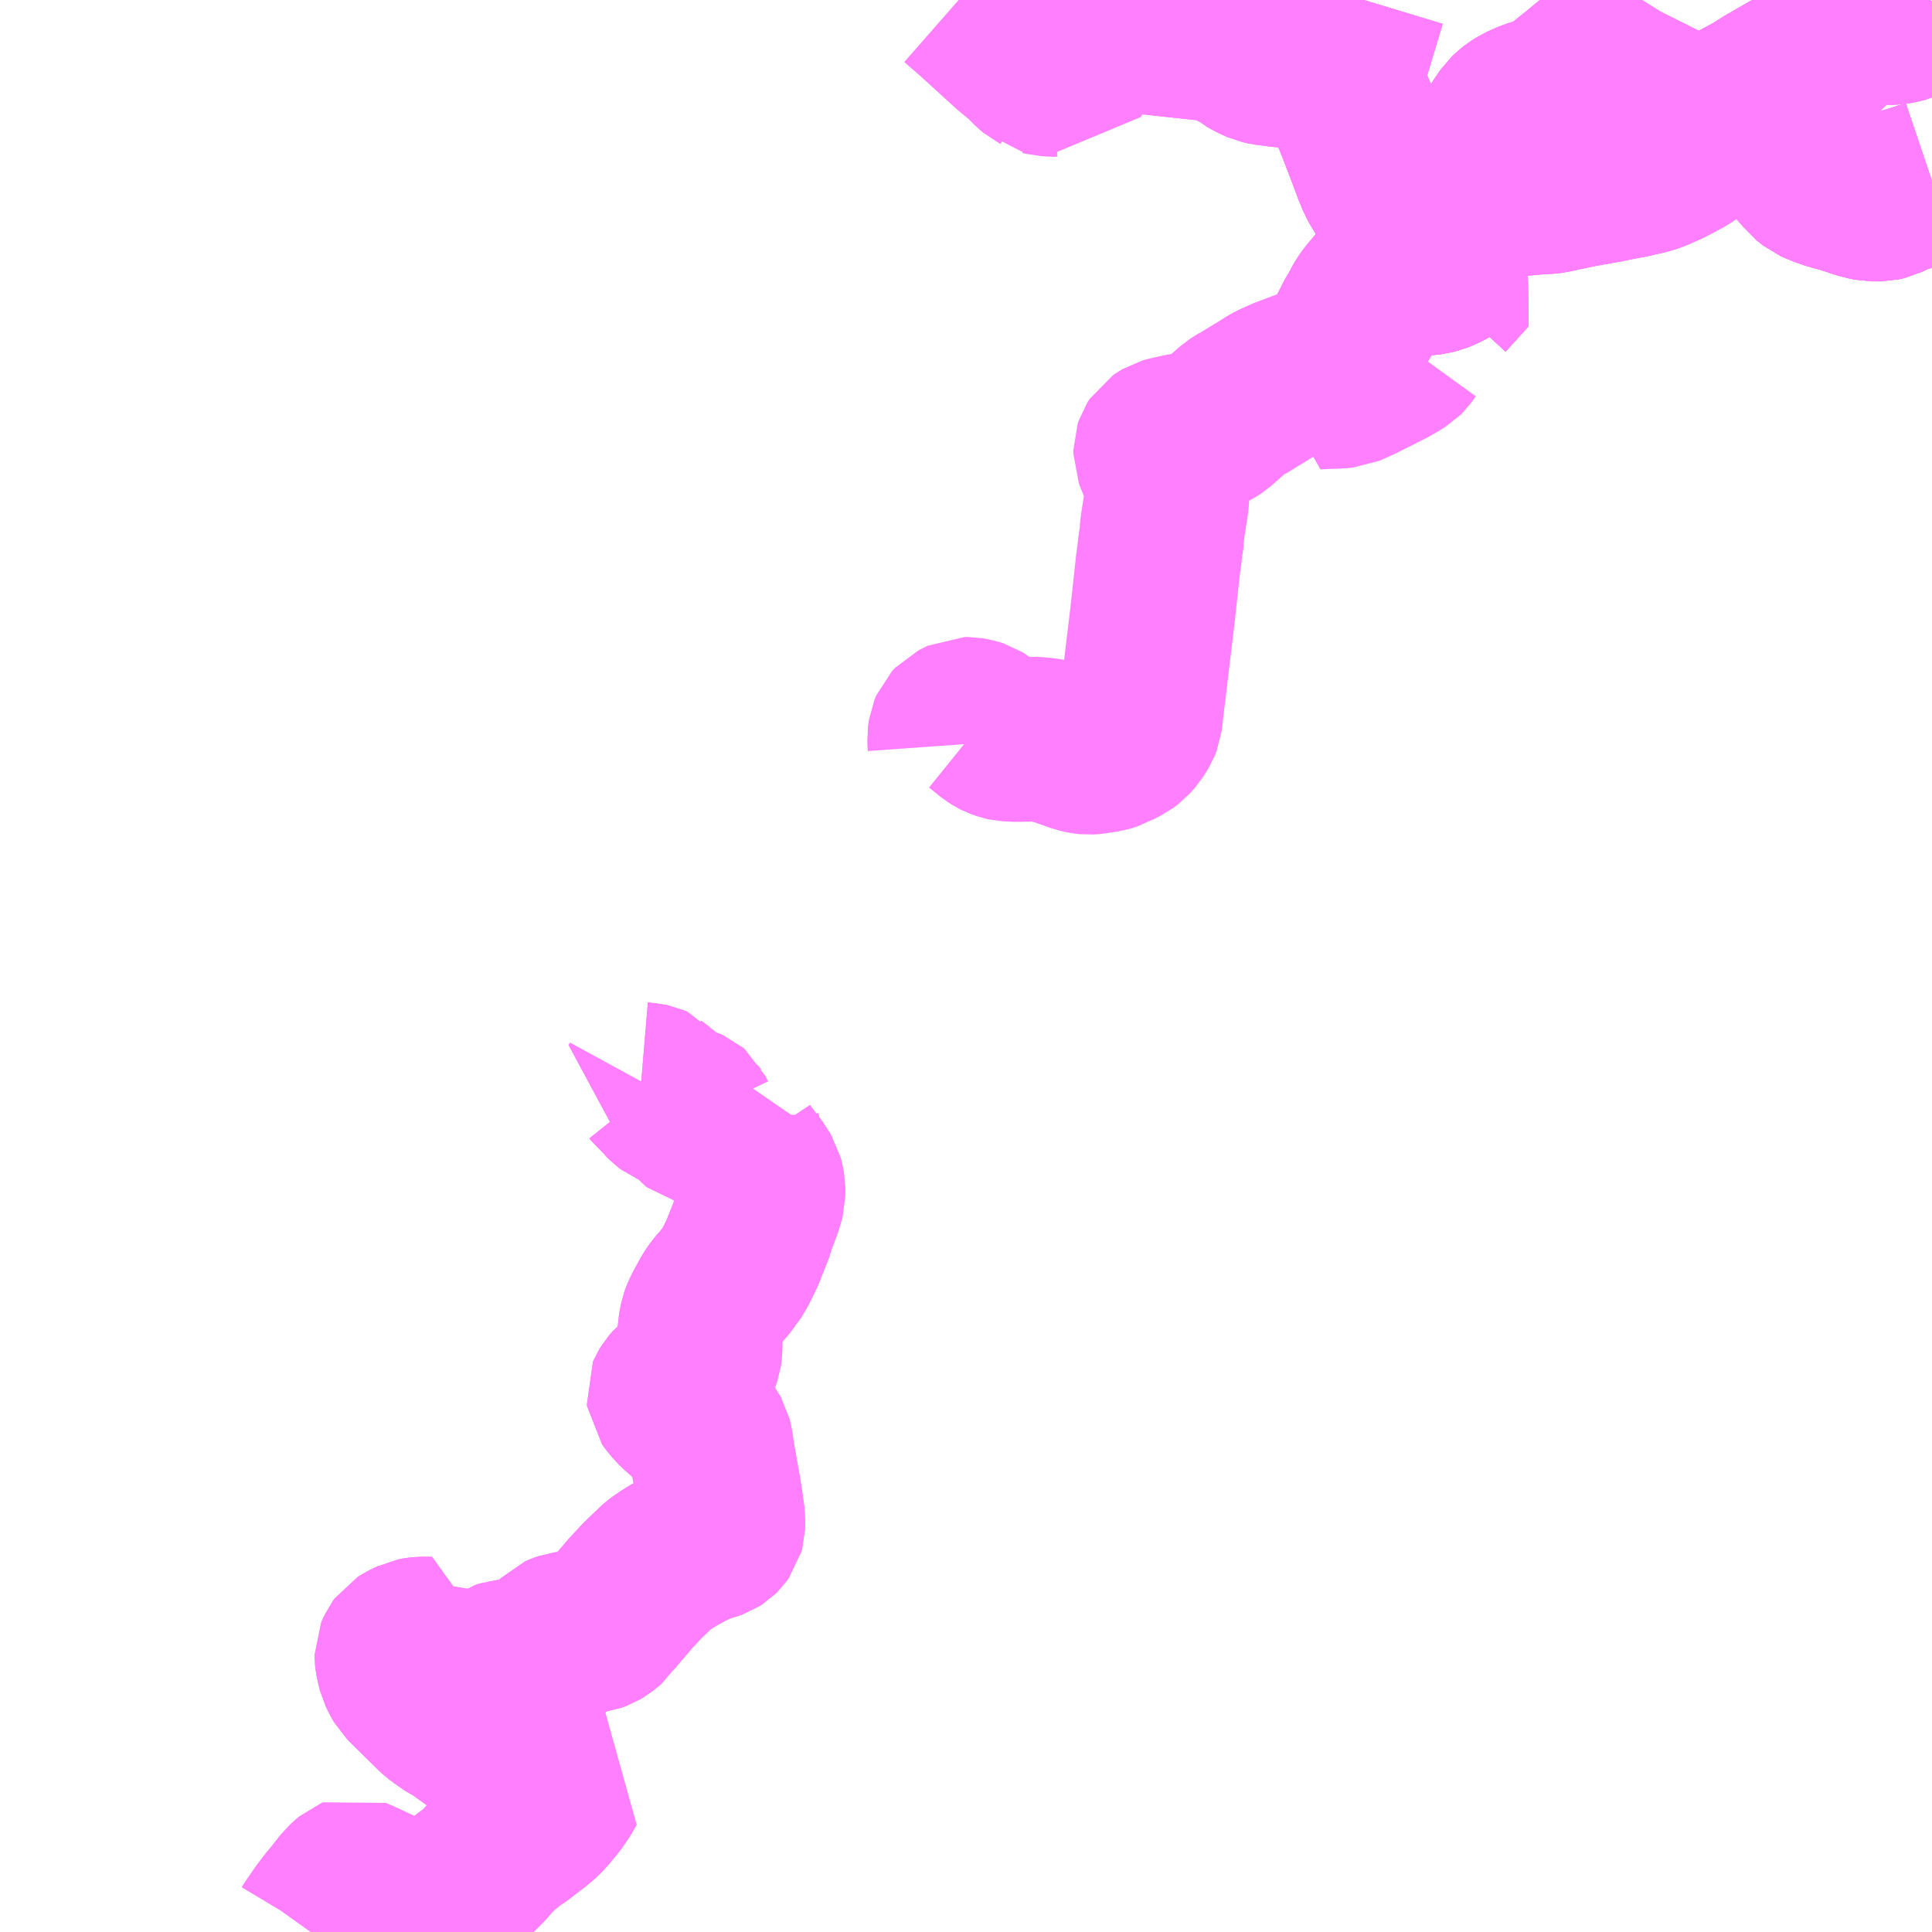 <?xml version="1.0" encoding="UTF-8"?>
<svg  xmlns="http://www.w3.org/2000/svg" xmlns:xlink="http://www.w3.org/1999/xlink" xmlns:go="http://purl.org/svgmap/profile" property="N07_001,N07_002,N07_003,N07_004,N07_005,N07_006,N07_007" viewBox="13904.297 -3489.258 8.789 8.789" go:dataArea="13904.296875 -3489.2578125 8.7890625 8.7890625" >
<globalCoordinateSystem srsName="http://purl.org/crs/84" transform="matrix(100.0,0.0,0.0,-100.0,0.0,0.0)" />
<defs>
 <g id="p0" >
  <circle cx="0.0" cy="0.0" r="3" stroke="green" stroke-width="0.75" vector-effect="non-scaling-stroke" />
 </g>
</defs>
<g fill="none" fill-rule="evenodd" stroke="#FF00FF" stroke-width="0.75" opacity="0.5" vector-effect="non-scaling-stroke" stroke-linejoin="bevel" >
<path content="1,（株）伊豆東海バス,シャボテン～伊豆高原（桜並木、ホテル伊豆高原経由）,11.2,11.2,11.2," xlink:title="1" d="M13910.869,-3487.912L13910.973,-3488.026L13910.951,-3488.049L13910.941,-3488.057L13910.93,-3488.062L13910.923,-3488.064L13910.913,-3488.063L13910.904,-3488.06L13910.861,-3488.037L13910.834,-3488.026L13910.811,-3488.02L13910.781,-3488.016L13910.759,-3488.016L13910.75,-3488.048L13910.746,-3488.056L13910.739,-3488.077L13910.73,-3488.103L13910.724,-3488.121L13910.717,-3488.141L13910.709,-3488.175L13910.703,-3488.202L13910.701,-3488.213L13910.694,-3488.228L13910.69,-3488.244L13910.686,-3488.256L13910.665,-3488.288L13910.628,-3488.349L13910.586,-3488.417L13910.578,-3488.431L13910.561,-3488.466L13910.559,-3488.473L13910.557,-3488.477L13910.536,-3488.534L13910.516,-3488.586L13910.492,-3488.649L13910.487,-3488.662L13910.448,-3488.76L13910.413,-3488.835L13910.403,-3488.86L13910.401,-3488.887L13910.402,-3488.927"/>
<path content="1,（株）伊豆東海バス,シャボテン～伊豆高原（桜並木、ホテル伊豆高原経由）,11.2,11.2,11.2," xlink:title="1" d="M13910.402,-3488.927L13910.403,-3488.935L13910.436,-3489.042L13910.465,-3489.139L13910.501,-3489.258"/>
<path content="1,（株）伊豆東海バス,シャボテン～伊豆高原（桜並木、ホテル伊豆高原経由）,11.2,11.2,11.2," xlink:title="1" d="M13909.257,-3489.141L13909.577,-3489.106L13909.846,-3489.077L13909.872,-3489.069L13909.888,-3489.062L13909.918,-3489.043L13909.931,-3489.035L13909.941,-3489.028L13909.952,-3489.021L13909.961,-3489.013L13909.967,-3489.01L13910,-3488.992L13910.015,-3488.985L13910.033,-3488.977L13910.055,-3488.972L13910.123,-3488.963L13910.148,-3488.961L13910.178,-3488.956L13910.203,-3488.953L13910.224,-3488.95L13910.266,-3488.945L13910.27,-3488.944L13910.308,-3488.939L13910.347,-3488.935L13910.402,-3488.927"/>
<path content="1,（株）伊豆東海バス,シャボテン～伊豆高原（池南原経由）,2.5,2.5,2.5," xlink:title="1" d="M13910.707,-3487.675L13910.686,-3487.646L13910.675,-3487.635L13910.644,-3487.616L13910.62,-3487.602L13910.612,-3487.598L13910.567,-3487.575L13910.495,-3487.539L13910.488,-3487.535L13910.419,-3487.504L13910.381,-3487.501L13910.316,-3487.499L13910.282,-3487.497L13910.284,-3487.5L13910.287,-3487.522L13910.294,-3487.556L13910.295,-3487.591L13910.308,-3487.597L13910.332,-3487.607L13910.356,-3487.618L13910.382,-3487.634L13910.394,-3487.648L13910.401,-3487.66L13910.402,-3487.661L13910.405,-3487.669L13910.405,-3487.671L13910.434,-3487.734L13910.474,-3487.813L13910.486,-3487.831L13910.493,-3487.843L13910.496,-3487.852L13910.513,-3487.881L13910.528,-3487.902L13910.569,-3487.951L13910.597,-3487.982L13910.665,-3488.046L13910.713,-3488.085L13910.73,-3488.103"/>
<path content="1,（株）伊豆東海バス,シャボテン～伊豆高原（池南原経由）,2.5,2.5,2.5," xlink:title="1" d="M13910.73,-3488.103L13910.739,-3488.077L13910.746,-3488.056L13910.75,-3488.048L13910.759,-3488.016L13910.781,-3488.016L13910.811,-3488.02L13910.834,-3488.026L13910.861,-3488.037L13910.904,-3488.06L13910.913,-3488.063L13910.923,-3488.064L13910.93,-3488.062L13910.941,-3488.057L13910.951,-3488.049L13910.973,-3488.026L13910.869,-3487.912"/>
<path content="1,（株）伊豆東海バス,シャボテン～伊豆高原（池南原経由）,2.5,2.5,2.5," xlink:title="1" d="M13908.658,-3489.258L13908.739,-3489.187L13908.897,-3489.043L13908.955,-3488.995L13908.994,-3488.956L13909.013,-3488.94L13909.017,-3488.938L13909.025,-3488.93L13909.027,-3488.928L13909.039,-3488.926L13909.055,-3488.922L13909.094,-3488.92L13909.106,-3488.92L13909.138,-3488.916L13909.16,-3488.91L13909.173,-3488.933L13909.211,-3489.014L13909.214,-3489.057L13909.215,-3489.062L13909.221,-3489.145L13909.257,-3489.141L13909.577,-3489.106L13909.846,-3489.077L13909.872,-3489.069L13909.888,-3489.062L13909.918,-3489.043L13909.931,-3489.035L13909.941,-3489.028L13909.952,-3489.021L13909.961,-3489.013L13909.967,-3489.01L13910,-3488.992L13910.015,-3488.985L13910.033,-3488.977L13910.055,-3488.972L13910.123,-3488.963L13910.148,-3488.961L13910.178,-3488.956L13910.203,-3488.953L13910.224,-3488.95L13910.266,-3488.945L13910.27,-3488.944L13910.308,-3488.939L13910.347,-3488.935L13910.402,-3488.927L13910.401,-3488.887L13910.403,-3488.86L13910.413,-3488.835L13910.448,-3488.76L13910.487,-3488.662L13910.492,-3488.649L13910.516,-3488.586L13910.536,-3488.534L13910.557,-3488.477L13910.559,-3488.473L13910.561,-3488.466L13910.578,-3488.431L13910.586,-3488.417L13910.628,-3488.349L13910.665,-3488.288L13910.686,-3488.256L13910.69,-3488.244L13910.694,-3488.228L13910.701,-3488.213L13910.703,-3488.202L13910.709,-3488.175L13910.717,-3488.141L13910.724,-3488.121L13910.73,-3488.103"/>
<path content="1,（株）伊豆東海バス,シャボテン～海洋公園（ぐらんぱる経由）,6.5,6.5,6.5," xlink:title="1" d="M13910.945,-3488.352L13910.935,-3488.333L13910.916,-3488.301L13910.887,-3488.257L13910.863,-3488.228L13910.852,-3488.216L13910.802,-3488.171L13910.789,-3488.177L13910.774,-3488.189L13910.76,-3488.195L13910.742,-3488.199L13910.716,-3488.2L13910.703,-3488.202L13910.709,-3488.175L13910.717,-3488.141L13910.724,-3488.121L13910.73,-3488.103L13910.739,-3488.077L13910.746,-3488.056L13910.75,-3488.048L13910.759,-3488.016L13910.781,-3488.016L13910.811,-3488.02L13910.834,-3488.026L13910.861,-3488.037L13910.904,-3488.06L13910.913,-3488.063L13910.923,-3488.064L13910.93,-3488.062L13910.941,-3488.057L13910.951,-3488.049L13910.973,-3488.026L13910.869,-3487.912"/>
<path content="1,（株）伊豆東海バス,シャボテン～海洋公園（ぐらんぱる経由）,6.5,6.5,6.5," xlink:title="1" d="M13910.945,-3488.352L13910.967,-3488.393L13911.028,-3488.488L13911.055,-3488.534L13911.084,-3488.593L13911.1,-3488.629L13911.112,-3488.656L13911.132,-3488.689L13911.159,-3488.728L13911.176,-3488.744L13911.191,-3488.756L13911.214,-3488.771L13911.264,-3488.793L13911.337,-3488.815L13911.353,-3488.823L13911.398,-3488.852L13911.431,-3488.88L13911.469,-3488.91L13911.584,-3489.005L13911.613,-3489.028L13911.628,-3489.04L13911.663,-3489.072L13911.674,-3489.085L13911.694,-3489.113L13911.701,-3489.125L13911.71,-3489.145L13911.737,-3489.197L13911.745,-3489.216L13911.762,-3489.25L13911.767,-3489.258"/>
<path content="1,（株）伊豆東海バス,シャボテン～海洋公園（ぐらんぱる経由）,6.5,6.5,6.5," xlink:title="1" d="M13913.086,-3488.434L13913.006,-3488.407L13912.95,-3488.391L13912.918,-3488.38L13912.905,-3488.373L13912.877,-3488.359L13912.851,-3488.353L13912.812,-3488.353L13912.788,-3488.358L13912.757,-3488.366L13912.689,-3488.389L13912.67,-3488.394L13912.649,-3488.4L13912.635,-3488.403L13912.581,-3488.422L13912.55,-3488.436L13912.522,-3488.458L13912.512,-3488.471L13912.483,-3488.504L13912.467,-3488.534L13912.46,-3488.558L13912.449,-3488.581L13912.44,-3488.591L13912.425,-3488.599L13912.385,-3488.611L13912.361,-3488.626L13912.304,-3488.667L13912.29,-3488.673L13912.267,-3488.676L13912.244,-3488.678L13912.185,-3488.678L13912.095,-3488.676"/>
<path content="1,（株）伊豆東海バス,シャボテン～海洋公園（ぐらんぱる経由）,6.5,6.5,6.5," xlink:title="1" d="M13912.095,-3488.676L13912.073,-3488.648L13912.045,-3488.618L13912.024,-3488.6L13911.962,-3488.556L13911.93,-3488.539L13911.929,-3488.538L13911.874,-3488.51L13911.828,-3488.49L13911.796,-3488.478L13911.761,-3488.47L13911.746,-3488.467L13911.736,-3488.464L13911.694,-3488.455L13911.685,-3488.454L13911.62,-3488.441L13911.612,-3488.439L13911.493,-3488.418L13911.396,-3488.398L13911.39,-3488.396L13911.348,-3488.388L13911.342,-3488.387L13911.319,-3488.386L13911.262,-3488.382L13911.232,-3488.379L13911.191,-3488.375L13911.16,-3488.372L13911.146,-3488.371L13911.074,-3488.364L13911.044,-3488.361L13911.032,-3488.36L13911.028,-3488.359L13910.945,-3488.352"/>
<path content="1,（株）伊豆東海バス,シャボテン～海洋公園（ぐらんぱる経由）,6.5,6.5,6.5," xlink:title="1" d="M13912.114,-3488.7L13912.095,-3488.676"/>
<path content="1,（株）伊豆東海バス,シャボテン～海洋公園（桜並木経由）,1.2,1.2,1.2," xlink:title="1" d="M13910.869,-3487.912L13910.973,-3488.026L13910.951,-3488.049L13910.941,-3488.057L13910.93,-3488.062L13910.923,-3488.064L13910.913,-3488.063L13910.904,-3488.06L13910.861,-3488.037L13910.834,-3488.026L13910.811,-3488.02L13910.781,-3488.016L13910.759,-3488.016L13910.75,-3488.048L13910.746,-3488.056L13910.739,-3488.077L13910.73,-3488.103L13910.724,-3488.121L13910.717,-3488.141L13910.714,-3488.155L13910.709,-3488.175L13910.703,-3488.202"/>
<path content="1,（株）伊豆東海バス,シャボテン～海洋公園（桜並木経由）,1.2,1.2,1.2," xlink:title="1" d="M13910.703,-3488.202L13910.701,-3488.213L13910.694,-3488.228L13910.69,-3488.244L13910.686,-3488.256L13910.665,-3488.288L13910.628,-3488.349L13910.586,-3488.417L13910.578,-3488.431L13910.561,-3488.466L13910.559,-3488.473L13910.557,-3488.477L13910.536,-3488.534L13910.516,-3488.586L13910.492,-3488.649L13910.487,-3488.662L13910.448,-3488.76L13910.413,-3488.835L13910.403,-3488.86L13910.401,-3488.887L13910.402,-3488.927L13910.403,-3488.935L13910.436,-3489.042L13910.465,-3489.139L13910.501,-3489.258"/>
<path content="1,（株）伊豆東海バス,シャボテン～海洋公園（桜並木経由）,1.2,1.2,1.2," xlink:title="1" d="M13913.086,-3488.434L13913.006,-3488.407L13912.95,-3488.391L13912.918,-3488.38L13912.905,-3488.373L13912.877,-3488.359L13912.851,-3488.353L13912.812,-3488.353L13912.788,-3488.358L13912.757,-3488.366L13912.689,-3488.389L13912.67,-3488.394L13912.649,-3488.4L13912.635,-3488.403L13912.581,-3488.422L13912.55,-3488.436L13912.522,-3488.458L13912.512,-3488.471L13912.483,-3488.504L13912.467,-3488.534L13912.46,-3488.558L13912.449,-3488.581L13912.44,-3488.591L13912.425,-3488.599L13912.385,-3488.611L13912.361,-3488.626L13912.304,-3488.667L13912.29,-3488.673L13912.267,-3488.676L13912.244,-3488.678L13912.185,-3488.678L13912.095,-3488.676"/>
<path content="1,（株）伊豆東海バス,シャボテン～海洋公園（桜並木経由）,1.2,1.2,1.2," xlink:title="1" d="M13912.095,-3488.676L13912.073,-3488.648L13912.045,-3488.618L13912.024,-3488.6L13911.962,-3488.556L13911.93,-3488.539L13911.929,-3488.538L13911.874,-3488.51L13911.828,-3488.49L13911.796,-3488.478L13911.761,-3488.47L13911.746,-3488.467L13911.736,-3488.464L13911.694,-3488.455L13911.685,-3488.454L13911.62,-3488.441L13911.612,-3488.439L13911.493,-3488.418L13911.396,-3488.398L13911.39,-3488.396L13911.348,-3488.388L13911.342,-3488.387L13911.319,-3488.386L13911.262,-3488.382L13911.232,-3488.379L13911.191,-3488.375L13911.16,-3488.372L13911.146,-3488.371L13911.074,-3488.364L13911.044,-3488.361L13911.032,-3488.36L13911.028,-3488.359L13910.945,-3488.352L13910.935,-3488.333L13910.916,-3488.301L13910.887,-3488.257L13910.863,-3488.228L13910.852,-3488.216L13910.802,-3488.171L13910.789,-3488.177L13910.774,-3488.189L13910.76,-3488.195L13910.742,-3488.199L13910.716,-3488.2L13910.703,-3488.202"/>
<path content="1,（株）伊豆東海バス,シャボテン～海洋公園（桜並木経由）,1.2,1.2,1.2," xlink:title="1" d="M13912.095,-3488.676L13912.114,-3488.7"/>
<path content="1,（株）伊豆東海バス,一碧湖～伊豆高原,1.5,1.5,1.5," xlink:title="1" d="M13910.501,-3489.258L13910.465,-3489.139L13910.436,-3489.042L13910.403,-3488.935L13910.402,-3488.927L13910.401,-3488.887L13910.403,-3488.86L13910.413,-3488.835L13910.448,-3488.76L13910.487,-3488.662L13910.492,-3488.649L13910.516,-3488.586L13910.536,-3488.534L13910.557,-3488.477L13910.559,-3488.473L13910.561,-3488.466L13910.578,-3488.431L13910.586,-3488.417L13910.628,-3488.349L13910.665,-3488.288L13910.686,-3488.256L13910.69,-3488.244L13910.694,-3488.228L13910.701,-3488.213L13910.703,-3488.202L13910.709,-3488.175L13910.717,-3488.141L13910.724,-3488.121L13910.73,-3488.103L13910.739,-3488.077L13910.746,-3488.056L13910.75,-3488.048L13910.759,-3488.016L13910.781,-3488.016L13910.811,-3488.02L13910.834,-3488.026L13910.861,-3488.037L13910.904,-3488.06L13910.913,-3488.063L13910.923,-3488.064L13910.93,-3488.062L13910.941,-3488.057L13910.951,-3488.049L13910.973,-3488.026L13910.869,-3487.912"/>
<path content="1,（株）伊豆東海バス,伊東～伊豆高原（吉田経由）,4.0,4.0,4.0," xlink:title="1" d="M13913.077,-3489.258L13913.074,-3489.253L13913.062,-3489.239L13913.038,-3489.217L13913.03,-3489.21L13913.02,-3489.202L13913.011,-3489.194L13912.997,-3489.186L13912.972,-3489.173L13912.953,-3489.165L13912.946,-3489.163L13912.925,-3489.159L13912.913,-3489.157L13912.891,-3489.156L13912.821,-3489.159L13912.772,-3489.157L13912.746,-3489.155L13912.738,-3489.152L13912.736,-3489.152L13912.728,-3489.149L13912.719,-3489.144L13912.714,-3489.141L13912.707,-3489.136L13912.689,-3489.12L13912.662,-3489.093L13912.646,-3489.077L13912.578,-3489.012L13912.547,-3488.988L13912.525,-3488.972L13912.477,-3488.945L13912.469,-3488.941L13912.453,-3488.932L13912.423,-3488.915L13912.385,-3488.893L13912.333,-3488.863L13912.297,-3488.84L13912.283,-3488.831L13912.185,-3488.778L13912.17,-3488.763L13912.16,-3488.751L13912.114,-3488.7L13912.095,-3488.676L13912.073,-3488.648L13912.045,-3488.618L13912.024,-3488.6L13911.962,-3488.556L13911.93,-3488.539L13911.929,-3488.538L13911.874,-3488.51L13911.828,-3488.49L13911.796,-3488.478L13911.761,-3488.47L13911.746,-3488.467L13911.736,-3488.464L13911.694,-3488.455L13911.685,-3488.454L13911.62,-3488.441L13911.612,-3488.439L13911.493,-3488.418L13911.396,-3488.398L13911.39,-3488.396L13911.348,-3488.388L13911.342,-3488.387L13911.319,-3488.386L13911.262,-3488.382L13911.232,-3488.379L13911.191,-3488.375L13911.16,-3488.372L13911.146,-3488.371L13911.074,-3488.364L13911.044,-3488.361L13911.032,-3488.36L13911.028,-3488.359L13910.945,-3488.352L13910.935,-3488.333L13910.916,-3488.301L13910.887,-3488.257L13910.863,-3488.228L13910.852,-3488.216L13910.802,-3488.171L13910.789,-3488.177L13910.774,-3488.189L13910.76,-3488.195L13910.742,-3488.199L13910.716,-3488.2L13910.703,-3488.202L13910.709,-3488.175L13910.717,-3488.141L13910.724,-3488.121L13910.73,-3488.103L13910.739,-3488.077L13910.746,-3488.056L13910.75,-3488.048L13910.759,-3488.016L13910.781,-3488.016L13910.811,-3488.02L13910.834,-3488.026L13910.861,-3488.037L13910.904,-3488.06L13910.913,-3488.063L13910.923,-3488.064L13910.93,-3488.062L13910.941,-3488.057L13910.951,-3488.049L13910.973,-3488.026L13910.869,-3487.912"/>
<path content="1,（株）伊豆東海バス,伊東～海洋公園（吉田経由）,2.5,2.5,2.5," xlink:title="1" d="M13913.077,-3489.258L13913.074,-3489.253L13913.062,-3489.239L13913.038,-3489.217L13913.03,-3489.21L13913.02,-3489.202L13913.011,-3489.194L13912.997,-3489.186L13912.972,-3489.173L13912.953,-3489.165L13912.946,-3489.163L13912.925,-3489.159L13912.913,-3489.157L13912.891,-3489.156L13912.821,-3489.159L13912.772,-3489.157L13912.746,-3489.155L13912.738,-3489.152L13912.736,-3489.152L13912.728,-3489.149L13912.719,-3489.144L13912.714,-3489.141L13912.707,-3489.136L13912.689,-3489.12L13912.662,-3489.093L13912.646,-3489.077L13912.578,-3489.012L13912.547,-3488.988L13912.525,-3488.972L13912.477,-3488.945L13912.469,-3488.941L13912.453,-3488.932L13912.423,-3488.915L13912.385,-3488.893L13912.333,-3488.863L13912.297,-3488.84L13912.283,-3488.831L13912.185,-3488.778L13912.17,-3488.763L13912.16,-3488.751L13912.114,-3488.7L13912.095,-3488.676L13912.185,-3488.678L13912.244,-3488.678L13912.267,-3488.676L13912.29,-3488.673L13912.304,-3488.667L13912.361,-3488.626L13912.385,-3488.611L13912.425,-3488.599L13912.44,-3488.591L13912.449,-3488.581L13912.46,-3488.558L13912.467,-3488.534L13912.483,-3488.504L13912.512,-3488.471L13912.522,-3488.458L13912.55,-3488.436L13912.581,-3488.422L13912.635,-3488.403L13912.649,-3488.4L13912.67,-3488.394L13912.689,-3488.389L13912.757,-3488.366L13912.788,-3488.358L13912.812,-3488.353L13912.851,-3488.353L13912.877,-3488.359L13912.905,-3488.373L13912.918,-3488.38L13912.95,-3488.391L13913.006,-3488.407L13913.086,-3488.434"/>
<path content="1,（株）伊豆東海バス,伊東～海洋公園（川奈ホテル経由）,6.5,6.5,6.5," xlink:title="1" d="M13913.077,-3489.258L13913.074,-3489.253L13913.062,-3489.239L13913.038,-3489.217L13913.03,-3489.21L13913.02,-3489.202L13913.011,-3489.194L13912.997,-3489.186L13912.972,-3489.173L13912.953,-3489.165L13912.946,-3489.163L13912.925,-3489.159L13912.913,-3489.157L13912.891,-3489.156L13912.821,-3489.159L13912.772,-3489.157L13912.746,-3489.155L13912.738,-3489.152L13912.736,-3489.152L13912.728,-3489.149L13912.719,-3489.144L13912.714,-3489.141L13912.707,-3489.136L13912.689,-3489.12L13912.662,-3489.093L13912.646,-3489.077L13912.578,-3489.012L13912.547,-3488.988L13912.525,-3488.972L13912.477,-3488.945L13912.469,-3488.941L13912.453,-3488.932L13912.423,-3488.915L13912.385,-3488.893L13912.333,-3488.863L13912.297,-3488.84L13912.283,-3488.831L13912.185,-3488.778L13912.17,-3488.763L13912.16,-3488.751L13912.114,-3488.7L13912.095,-3488.676L13912.185,-3488.678L13912.244,-3488.678L13912.267,-3488.676L13912.29,-3488.673L13912.304,-3488.667L13912.361,-3488.626L13912.385,-3488.611L13912.425,-3488.599L13912.44,-3488.591L13912.449,-3488.581L13912.46,-3488.558L13912.467,-3488.534L13912.483,-3488.504L13912.512,-3488.471L13912.522,-3488.458L13912.55,-3488.436L13912.581,-3488.422L13912.635,-3488.403L13912.649,-3488.4L13912.67,-3488.394L13912.689,-3488.389L13912.757,-3488.366L13912.788,-3488.358L13912.812,-3488.353L13912.851,-3488.353L13912.877,-3488.359L13912.905,-3488.373L13912.918,-3488.38L13912.95,-3488.391L13913.006,-3488.407L13913.086,-3488.434"/>
<path content="1,（株）伊豆東海バス,伊東～赤沢海岸,3.0,2.0,2.0," xlink:title="1" d="M13910.73,-3488.103L13910.713,-3488.085L13910.665,-3488.046L13910.597,-3487.982L13910.569,-3487.951L13910.528,-3487.902L13910.513,-3487.881L13910.496,-3487.852L13910.493,-3487.843L13910.486,-3487.831L13910.474,-3487.813L13910.434,-3487.734L13910.405,-3487.671L13910.405,-3487.669L13910.402,-3487.661L13910.401,-3487.66L13910.394,-3487.648L13910.382,-3487.634L13910.356,-3487.618L13910.332,-3487.607L13910.308,-3487.597L13910.295,-3487.591L13910.278,-3487.583L13910.233,-3487.566L13910.198,-3487.553L13910.14,-3487.531L13910.1,-3487.513L13910.078,-3487.502L13910.045,-3487.481L13909.999,-3487.453L13909.952,-3487.424L13909.948,-3487.423L13909.913,-3487.401L13909.832,-3487.329L13909.808,-3487.313L13909.785,-3487.302L13909.777,-3487.299L13909.772,-3487.296L13909.753,-3487.29L13909.706,-3487.281L13909.671,-3487.275L13909.617,-3487.263L13909.596,-3487.257L13909.581,-3487.248L13909.569,-3487.24L13909.56,-3487.226L13909.555,-3487.211L13909.555,-3487.193L13909.56,-3487.18L13909.574,-3487.146L13909.589,-3487.117L13909.593,-3487.111L13909.596,-3487.101L13909.6,-3487.081L13909.604,-3487.057L13909.605,-3487.046L13909.606,-3487.035L13909.607,-3487.023L13909.603,-3486.973L13909.586,-3486.865L13909.582,-3486.827L13909.583,-3486.824L13909.581,-3486.809L13909.575,-3486.771L13909.571,-3486.734L13909.565,-3486.69L13909.54,-3486.46L13909.482,-3485.977L13909.475,-3485.959L13909.453,-3485.924L13909.43,-3485.898L13909.41,-3485.883L13909.392,-3485.874L13909.369,-3485.862L13909.359,-3485.856L13909.326,-3485.846L13909.292,-3485.841L13909.265,-3485.837L13909.249,-3485.836L13909.231,-3485.838L13909.206,-3485.843L13909.165,-3485.858L13909.156,-3485.861L13909.116,-3485.875L13909.068,-3485.888L13909.055,-3485.89L13909.024,-3485.894L13908.996,-3485.895L13908.96,-3485.895L13908.925,-3485.894L13908.878,-3485.896L13908.865,-3485.899L13908.84,-3485.908L13908.83,-3485.913L13908.811,-3485.925L13908.759,-3485.967L13908.748,-3485.974L13908.726,-3485.981L13908.703,-3485.985L13908.685,-3485.985L13908.665,-3485.975L13908.643,-3485.964L13908.629,-3485.949L13908.621,-3485.93L13908.617,-3485.902L13908.618,-3485.882L13908.619,-3485.868"/>
<path content="1,（株）伊豆東海バス,伊東～赤沢海岸,3.0,2.0,2.0," xlink:title="1" d="M13910.73,-3488.103L13910.739,-3488.077L13910.746,-3488.056L13910.75,-3488.048L13910.759,-3488.016L13910.781,-3488.016L13910.811,-3488.02L13910.834,-3488.026L13910.861,-3488.037L13910.904,-3488.06L13910.913,-3488.063L13910.923,-3488.064L13910.93,-3488.062L13910.941,-3488.057L13910.951,-3488.049L13910.973,-3488.026L13910.869,-3487.912"/>
<path content="1,（株）伊豆東海バス,伊東～赤沢海岸,3.0,2.0,2.0," xlink:title="1" d="M13910.802,-3488.171L13910.73,-3488.103"/>
<path content="1,（株）伊豆東海バス,伊東～赤沢海岸,3.0,2.0,2.0," xlink:title="1" d="M13910.802,-3488.171L13910.789,-3488.177L13910.774,-3488.189L13910.76,-3488.195L13910.742,-3488.199L13910.716,-3488.2L13910.703,-3488.202L13910.709,-3488.175L13910.717,-3488.141L13910.724,-3488.121L13910.73,-3488.103"/>
<path content="1,（株）伊豆東海バス,伊東～赤沢海岸,3.0,2.0,2.0," xlink:title="1" d="M13911.767,-3489.258L13911.762,-3489.25L13911.745,-3489.216L13911.737,-3489.197L13911.71,-3489.145L13911.701,-3489.125L13911.694,-3489.113L13911.674,-3489.085L13911.663,-3489.072L13911.628,-3489.04L13911.613,-3489.028L13911.584,-3489.005L13911.469,-3488.91L13911.431,-3488.88L13911.398,-3488.852L13911.353,-3488.823L13911.337,-3488.815L13911.264,-3488.793L13911.214,-3488.771L13911.191,-3488.756L13911.176,-3488.744L13911.159,-3488.728L13911.132,-3488.689L13911.112,-3488.656L13911.1,-3488.629L13911.084,-3488.593L13911.055,-3488.534L13911.028,-3488.488L13910.967,-3488.393L13910.945,-3488.352L13910.935,-3488.333L13910.916,-3488.301L13910.887,-3488.257L13910.863,-3488.228L13910.852,-3488.216L13910.802,-3488.171"/>
<path content="1,（株）南伊豆東海バス,大川公民館～志津摩,5.5,5.5,5.5," xlink:title="1" d="M13906.756,-3481.632L13906.742,-3481.627L13906.727,-3481.625L13906.711,-3481.622L13906.703,-3481.624L13906.692,-3481.627L13906.677,-3481.635L13906.658,-3481.655L13906.642,-3481.664L13906.624,-3481.664L13906.609,-3481.661L13906.589,-3481.655L13906.568,-3481.655L13906.557,-3481.658L13906.537,-3481.665"/>
<path content="1,（株）南伊豆東海バス,大川公民館～志津摩,5.5,5.5,5.5," xlink:title="1" d="M13906.537,-3481.665L13906.527,-3481.661L13906.521,-3481.658L13906.49,-3481.652L13906.459,-3481.648L13906.433,-3481.647L13906.423,-3481.647L13906.418,-3481.648L13906.387,-3481.657L13906.361,-3481.666L13906.34,-3481.666L13906.314,-3481.66L13906.299,-3481.659L13906.284,-3481.659L13906.267,-3481.664L13906.259,-3481.669L13906.247,-3481.68L13906.239,-3481.69L13906.232,-3481.704L13906.229,-3481.714L13906.229,-3481.733L13906.237,-3481.753L13906.237,-3481.756L13906.256,-3481.791L13906.26,-3481.795L13906.262,-3481.801L13906.215,-3481.801L13906.196,-3481.799L13906.18,-3481.796L13906.168,-3481.79L13906.156,-3481.785L13906.152,-3481.783L13906.131,-3481.771L13906.123,-3481.766L13906.115,-3481.755L13906.106,-3481.736L13906.103,-3481.729L13906.103,-3481.721L13906.104,-3481.713L13906.112,-3481.675L13906.116,-3481.659L13906.131,-3481.629L13906.142,-3481.61L13906.264,-3481.49L13906.277,-3481.477L13906.291,-3481.464L13906.325,-3481.439L13906.333,-3481.433L13906.343,-3481.427L13906.383,-3481.404L13906.413,-3481.382L13906.456,-3481.351L13906.466,-3481.346L13906.513,-3481.318L13906.576,-3481.286L13906.634,-3481.259L13906.699,-3481.227L13906.742,-3481.206L13906.858,-3481.151L13906.869,-3481.145L13906.848,-3481.109L13906.835,-3481.089L13906.813,-3481.058L13906.781,-3481.02L13906.762,-3480.999L13906.727,-3480.969L13906.681,-3480.934L13906.658,-3480.916L13906.625,-3480.894L13906.564,-3480.845L13906.56,-3480.84L13906.551,-3480.832L13906.487,-3480.761L13906.465,-3480.741L13906.362,-3480.663L13906.308,-3480.627L13906.281,-3480.613L13906.249,-3480.601L13906.232,-3480.6L13906.223,-3480.6L13906.177,-3480.608L13906.097,-3480.626L13906.075,-3480.633L13906.07,-3480.634L13906.014,-3480.662L13905.939,-3480.697L13905.906,-3480.711L13905.901,-3480.709L13905.888,-3480.698L13905.869,-3480.681L13905.822,-3480.621L13905.796,-3480.59L13905.765,-3480.549L13905.721,-3480.485L13905.718,-3480.48L13905.715,-3480.476L13905.71,-3480.469"/>
<path content="1,（株）南伊豆東海バス,大川公民館～志津摩,5.5,5.5,5.5," xlink:title="1" d="M13907.219,-3484.335L13907.213,-3484.324L13907.225,-3484.323L13907.242,-3484.32L13907.257,-3484.318L13907.262,-3484.317L13907.271,-3484.313L13907.279,-3484.303L13907.285,-3484.298L13907.296,-3484.291L13907.3,-3484.287L13907.304,-3484.283L13907.309,-3484.275L13907.316,-3484.268L13907.32,-3484.262L13907.335,-3484.247L13907.347,-3484.238L13907.359,-3484.233L13907.363,-3484.231L13907.38,-3484.224L13907.425,-3484.21L13907.434,-3484.206L13907.441,-3484.2L13907.452,-3484.177L13907.462,-3484.164L13907.473,-3484.152L13907.478,-3484.147L13907.486,-3484.14L13907.502,-3484.137L13907.524,-3484.135L13907.544,-3484.138L13907.567,-3484.145L13907.586,-3484.155L13907.599,-3484.164L13907.629,-3484.193L13907.657,-3484.215L13907.648,-3484.186L13907.648,-3484.147L13907.649,-3484.139L13907.653,-3484.109L13907.663,-3484.04L13907.67,-3484.023L13907.686,-3483.999L13907.718,-3483.958L13907.74,-3483.929L13907.752,-3483.907L13907.758,-3483.897L13907.762,-3483.882L13907.767,-3483.855L13907.767,-3483.819L13907.761,-3483.796L13907.754,-3483.773L13907.725,-3483.696L13907.716,-3483.665L13907.673,-3483.557L13907.643,-3483.496L13907.632,-3483.477L13907.617,-3483.454L13907.615,-3483.452L13907.594,-3483.424L13907.56,-3483.385L13907.542,-3483.359L13907.508,-3483.297L13907.496,-3483.271L13907.49,-3483.254L13907.482,-3483.211L13907.481,-3483.184L13907.481,-3483.118L13907.478,-3483.098L13907.469,-3483.071L13907.461,-3483.052L13907.445,-3483.026L13907.423,-3483.002L13907.41,-3482.99L13907.368,-3482.957L13907.351,-3482.937L13907.342,-3482.922L13907.339,-3482.915L13907.34,-3482.907L13907.358,-3482.882L13907.372,-3482.867L13907.385,-3482.853L13907.434,-3482.81L13907.463,-3482.787L13907.498,-3482.755L13907.513,-3482.735L13907.517,-3482.727L13907.524,-3482.715L13907.53,-3482.69L13907.538,-3482.634L13907.564,-3482.489L13907.572,-3482.442L13907.581,-3482.377L13907.585,-3482.348L13907.584,-3482.31L13907.581,-3482.299L13907.568,-3482.281L13907.563,-3482.276L13907.549,-3482.267L13907.535,-3482.262L13907.497,-3482.25L13907.468,-3482.24L13907.452,-3482.232L13907.389,-3482.199L13907.338,-3482.169L13907.297,-3482.141L13907.293,-3482.138L13907.268,-3482.114L13907.227,-3482.075L13907.218,-3482.066L13907.164,-3482.008L13907.154,-3481.996L13907.075,-3481.904L13907.062,-3481.883L13907.048,-3481.871L13907.031,-3481.858L13907.016,-3481.849L13906.997,-3481.842L13906.921,-3481.831L13906.868,-3481.824L13906.851,-3481.818L13906.84,-3481.813L13906.824,-3481.797L13906.812,-3481.785L13906.795,-3481.758L13906.776,-3481.726L13906.757,-3481.701L13906.743,-3481.68L13906.731,-3481.67L13906.72,-3481.666L13906.717,-3481.668L13906.711,-3481.67L13906.699,-3481.676L13906.683,-3481.684L13906.662,-3481.691L13906.641,-3481.697L13906.615,-3481.699L13906.594,-3481.697L13906.572,-3481.69L13906.537,-3481.665"/>
<path content="3,東伊豆町,自主運行バス,6.0,6.0,6.0," xlink:title="3" d="M13906.537,-3481.665L13906.557,-3481.658L13906.568,-3481.655L13906.589,-3481.655L13906.609,-3481.661L13906.624,-3481.664L13906.642,-3481.664L13906.658,-3481.655L13906.677,-3481.635L13906.692,-3481.627L13906.703,-3481.624L13906.711,-3481.622L13906.727,-3481.625L13906.742,-3481.627L13906.756,-3481.632"/>
<path content="3,東伊豆町,自主運行バス,6.0,6.0,6.0," xlink:title="3" d="M13906.537,-3481.665L13906.527,-3481.661L13906.521,-3481.658L13906.49,-3481.652L13906.459,-3481.648L13906.433,-3481.647L13906.423,-3481.647L13906.418,-3481.648L13906.387,-3481.657L13906.361,-3481.666L13906.34,-3481.666L13906.314,-3481.66L13906.299,-3481.659L13906.284,-3481.659L13906.267,-3481.664L13906.259,-3481.669L13906.247,-3481.68L13906.239,-3481.69L13906.232,-3481.704L13906.229,-3481.714L13906.229,-3481.733L13906.237,-3481.753L13906.237,-3481.756L13906.256,-3481.791L13906.26,-3481.795L13906.262,-3481.801L13906.215,-3481.801L13906.196,-3481.799L13906.18,-3481.796L13906.168,-3481.79L13906.156,-3481.785L13906.152,-3481.783L13906.131,-3481.771L13906.123,-3481.766L13906.115,-3481.755L13906.106,-3481.736L13906.103,-3481.729L13906.103,-3481.721L13906.104,-3481.713L13906.112,-3481.675L13906.116,-3481.659L13906.131,-3481.629L13906.142,-3481.61L13906.264,-3481.49L13906.277,-3481.477L13906.291,-3481.464L13906.325,-3481.439L13906.333,-3481.433L13906.343,-3481.427L13906.383,-3481.404L13906.413,-3481.382L13906.456,-3481.351L13906.466,-3481.346L13906.513,-3481.318L13906.576,-3481.286L13906.634,-3481.259L13906.699,-3481.227L13906.742,-3481.206L13906.858,-3481.151L13906.869,-3481.145L13906.848,-3481.109L13906.835,-3481.089L13906.813,-3481.058L13906.781,-3481.02L13906.762,-3480.999L13906.727,-3480.969L13906.681,-3480.934L13906.658,-3480.916L13906.625,-3480.894L13906.564,-3480.845L13906.56,-3480.84L13906.551,-3480.832L13906.487,-3480.761L13906.465,-3480.741L13906.362,-3480.663L13906.308,-3480.627L13906.281,-3480.613L13906.249,-3480.601L13906.232,-3480.6L13906.223,-3480.6L13906.177,-3480.608L13906.097,-3480.626L13906.075,-3480.633L13906.07,-3480.634L13906.047,-3480.635L13906.031,-3480.636L13906.01,-3480.635L13906.005,-3480.635L13905.982,-3480.628L13905.968,-3480.62L13905.954,-3480.61L13905.941,-3480.595L13905.93,-3480.581L13905.923,-3480.574L13905.918,-3480.564L13905.909,-3480.55L13905.902,-3480.538L13905.896,-3480.527L13905.878,-3480.49L13905.868,-3480.469"/>
<path content="3,東伊豆町,自主運行バス,6.0,6.0,6.0," xlink:title="3" d="M13907.219,-3484.335L13907.213,-3484.324L13907.225,-3484.323L13907.242,-3484.32L13907.257,-3484.318L13907.262,-3484.317L13907.271,-3484.313L13907.279,-3484.303L13907.285,-3484.298L13907.296,-3484.291L13907.3,-3484.287L13907.304,-3484.283L13907.309,-3484.275L13907.316,-3484.268L13907.32,-3484.262L13907.335,-3484.247L13907.347,-3484.238L13907.359,-3484.233L13907.363,-3484.231L13907.38,-3484.224L13907.425,-3484.21L13907.434,-3484.206L13907.441,-3484.2L13907.452,-3484.177L13907.462,-3484.164L13907.473,-3484.152L13907.478,-3484.147L13907.486,-3484.14L13907.502,-3484.137L13907.524,-3484.135L13907.544,-3484.138L13907.567,-3484.145L13907.586,-3484.155L13907.599,-3484.164L13907.629,-3484.193L13907.657,-3484.215L13907.648,-3484.186L13907.648,-3484.147L13907.649,-3484.139L13907.653,-3484.109L13907.663,-3484.04L13907.67,-3484.023L13907.686,-3483.999L13907.718,-3483.958L13907.74,-3483.929L13907.752,-3483.907L13907.758,-3483.897L13907.762,-3483.882L13907.767,-3483.855L13907.767,-3483.819L13907.761,-3483.796L13907.754,-3483.773L13907.725,-3483.696L13907.716,-3483.665L13907.673,-3483.557L13907.643,-3483.496L13907.632,-3483.477L13907.617,-3483.454L13907.615,-3483.452L13907.594,-3483.424L13907.56,-3483.385L13907.542,-3483.359L13907.508,-3483.297L13907.496,-3483.271L13907.49,-3483.254L13907.482,-3483.211L13907.481,-3483.184L13907.481,-3483.118L13907.478,-3483.098L13907.469,-3483.071L13907.461,-3483.052L13907.445,-3483.026L13907.423,-3483.002L13907.41,-3482.99L13907.368,-3482.957L13907.351,-3482.937L13907.342,-3482.922L13907.339,-3482.915L13907.34,-3482.907L13907.358,-3482.882L13907.372,-3482.867L13907.385,-3482.853L13907.434,-3482.81L13907.463,-3482.787L13907.498,-3482.755L13907.513,-3482.735L13907.517,-3482.727L13907.524,-3482.715L13907.53,-3482.69L13907.538,-3482.634L13907.564,-3482.489L13907.572,-3482.442L13907.581,-3482.377L13907.585,-3482.348L13907.584,-3482.31L13907.581,-3482.299L13907.568,-3482.281L13907.563,-3482.276L13907.549,-3482.267L13907.535,-3482.262L13907.497,-3482.25L13907.468,-3482.24L13907.452,-3482.232L13907.389,-3482.199L13907.338,-3482.169L13907.297,-3482.141L13907.293,-3482.138L13907.268,-3482.114L13907.227,-3482.075L13907.218,-3482.066L13907.164,-3482.008L13907.154,-3481.996L13907.075,-3481.904L13907.062,-3481.883L13907.048,-3481.871L13907.031,-3481.858L13907.016,-3481.849L13906.997,-3481.842L13906.921,-3481.831L13906.868,-3481.824L13906.851,-3481.818L13906.84,-3481.813L13906.824,-3481.797L13906.812,-3481.785L13906.795,-3481.758L13906.776,-3481.726L13906.757,-3481.701L13906.743,-3481.68L13906.731,-3481.67L13906.72,-3481.666L13906.717,-3481.668L13906.711,-3481.67L13906.699,-3481.676L13906.683,-3481.684L13906.662,-3481.691L13906.641,-3481.697L13906.615,-3481.699L13906.594,-3481.697L13906.572,-3481.69L13906.537,-3481.665"/>
</g>
</svg>
